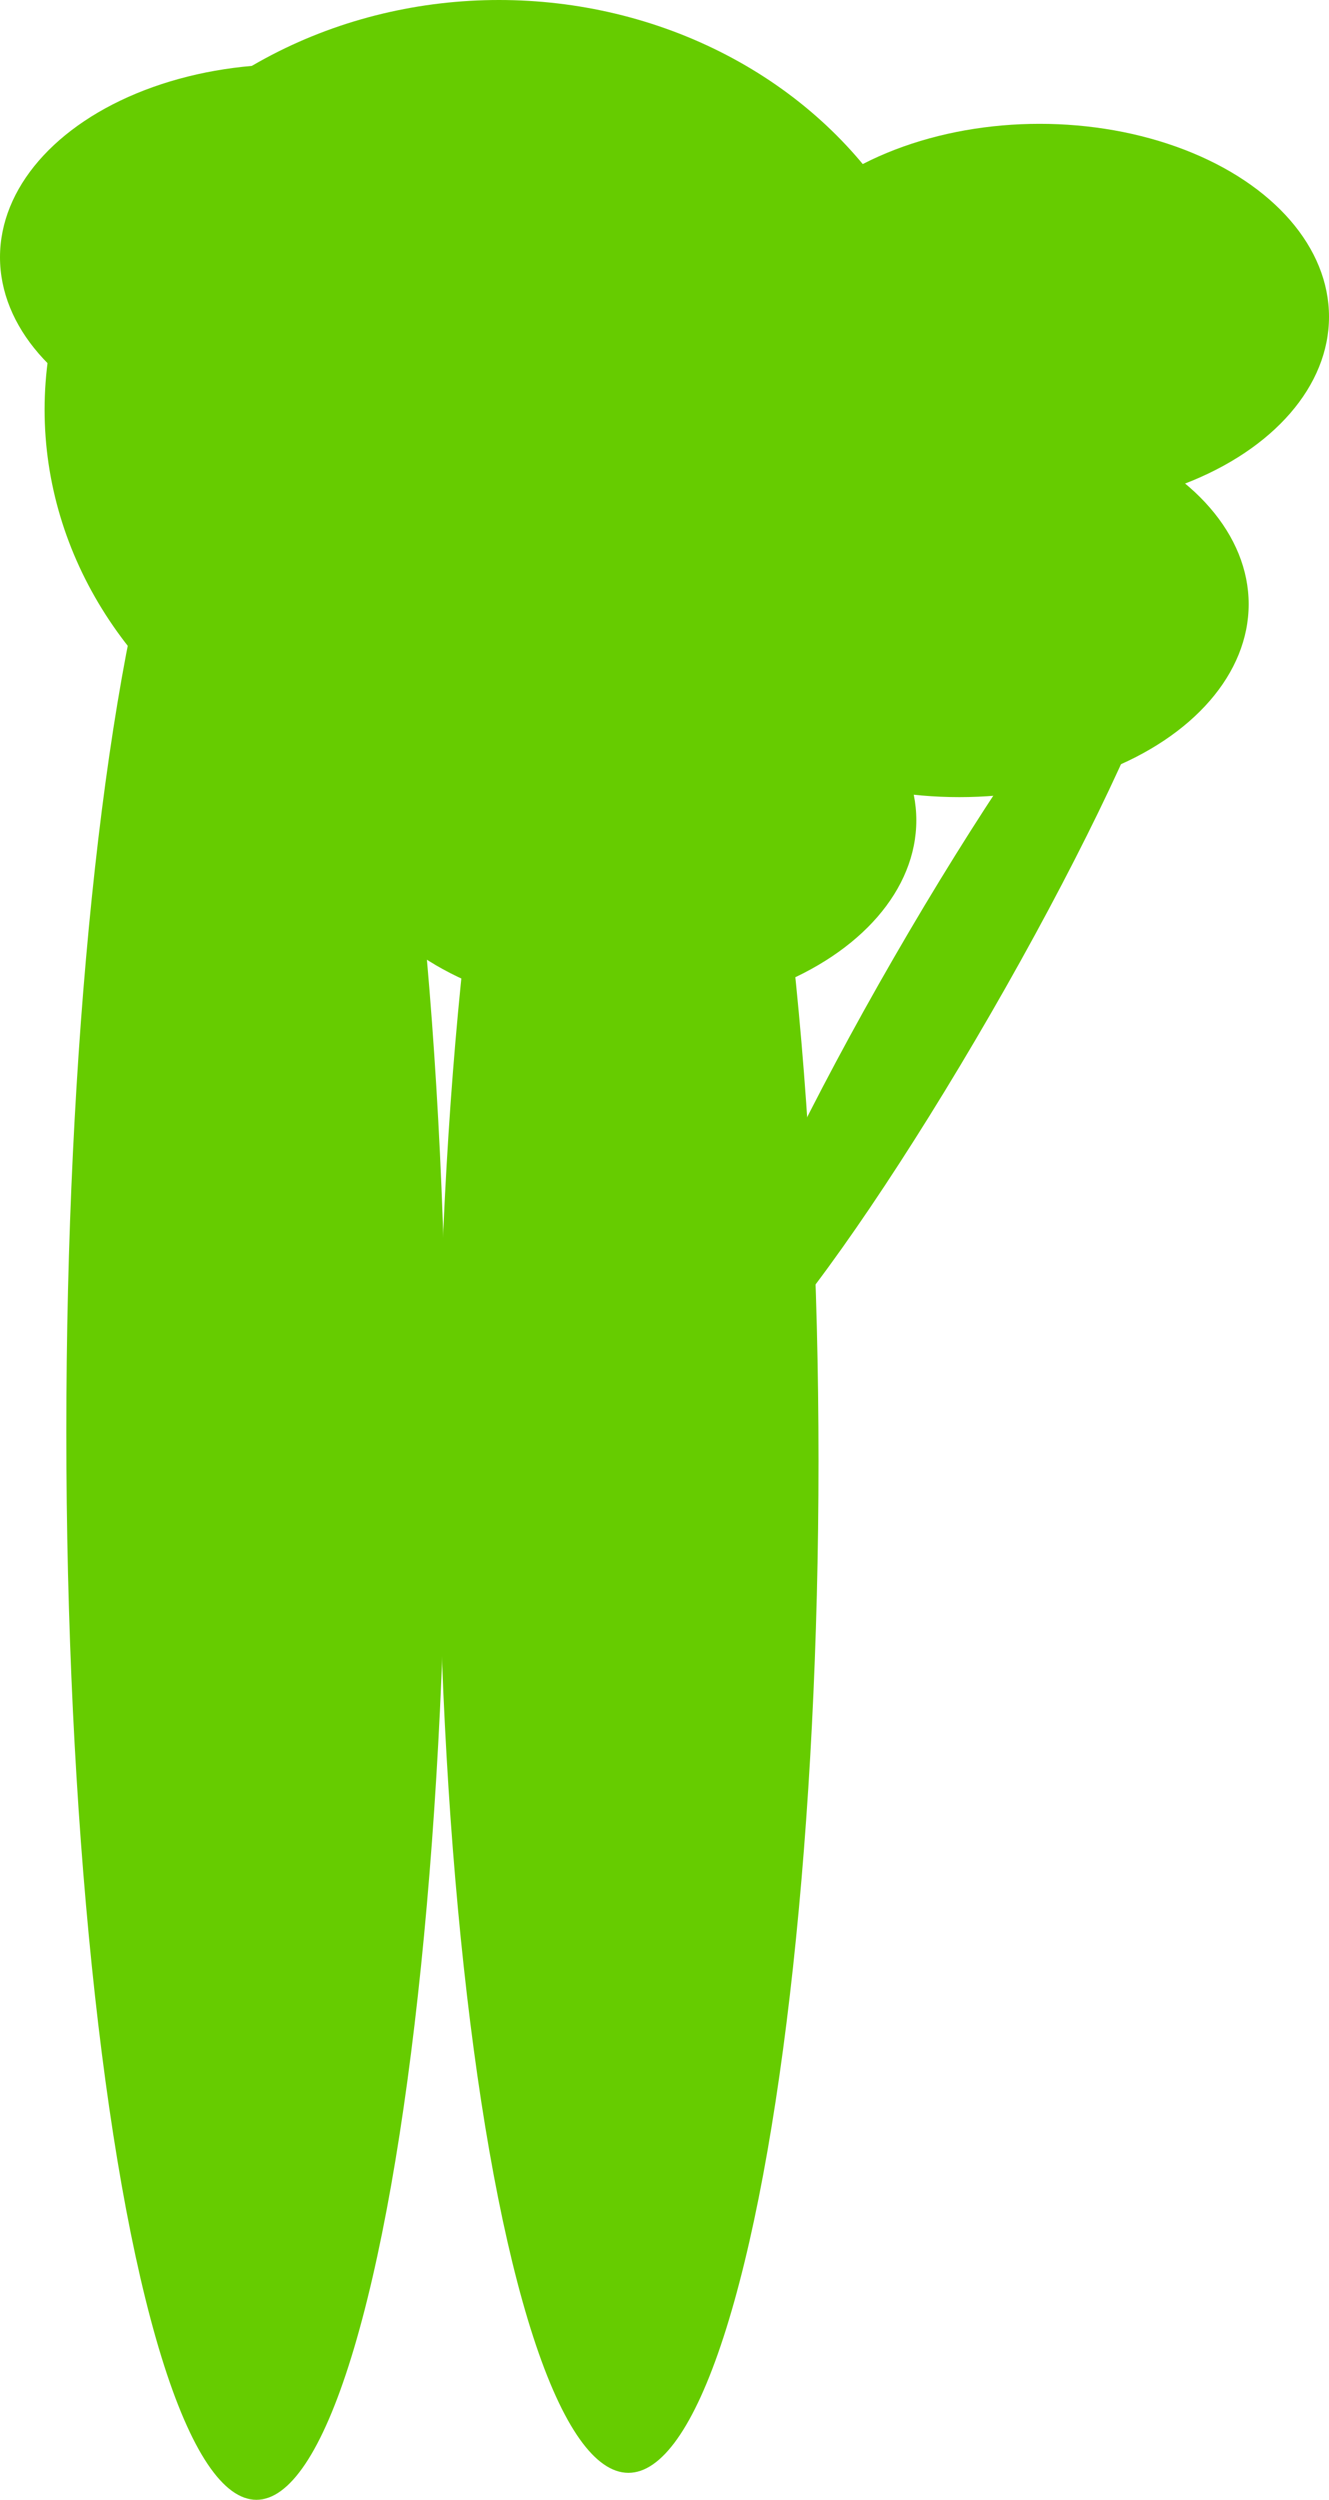 <?xml version="1.0" encoding="utf-8"?>
<svg viewBox="380.183 421.439 137.783 259.123" xmlns="http://www.w3.org/2000/svg">
  <ellipse style="stroke: rgb(0, 0, 0); stroke-width: 0px; fill: rgb(102, 204, 0);" cx="406.767" cy="569.858" rx="19.708" ry="110.704" transform="matrix(1, 0, 0, 1, 5.684341886080802e-14, 0)"/>
  <ellipse style="stroke: rgb(0, 0, 0); stroke-width: 0px; fill: rgb(102, 204, 0);" cx="445.333" cy="572.893" rx="19.708" ry="104.873" transform="matrix(1, 0, 0, 1, 5.684341886080802e-14, 0)"/>
  <ellipse style="stroke: rgb(0, 0, 0); stroke-width: 0px; fill: rgb(102, 204, 0);" cx="410.183" cy="448.102" rx="30" ry="20" transform="matrix(1, 0, 0, 1, 5.684341886080802e-14, 0)"/>
  <ellipse style="stroke: rgb(0, 0, 0); stroke-width: 0px; fill: rgb(102, 204, 0);" cx="479.638" cy="484.068" rx="30" ry="20" transform="matrix(1, 0, 0, 1, 5.684341886080802e-14, 0)"/>
  <ellipse style="stroke: rgb(0, 0, 0); stroke-width: 0px; fill: rgb(102, 204, 0);" cx="487.966" cy="454.275" rx="30" ry="20" transform="matrix(1, 0, 0, 1, 5.684341886080802e-14, 0)"/>
  <ellipse style="stroke: rgb(0, 0, 0); stroke-width: 0px; fill: rgb(102, 204, 0);" cx="445.182" cy="506.47" rx="30" ry="20" transform="matrix(1, 0, 0, 1, 5.684341886080802e-14, 0)"/>
  <ellipse style="stroke: rgb(0, 0, 0); stroke-width: 0px; fill: rgb(102, 204, 0);" cx="431.919" cy="463.9" rx="47.113" ry="42.461" transform="matrix(1, 0, 0, 1, 5.684341886080802e-14, 0)"/>
  <ellipse style="stroke: rgb(0, 0, 0); stroke-width: 0px; fill: rgb(102, 204, 0); transform-origin: 509.671px 542.176px;" cx="509.671" cy="542.176" rx="5.798" ry="47.268" transform="matrix(0.866, 0.5, -0.5, 0.866, -31.798, -18.559)"/>
</svg>